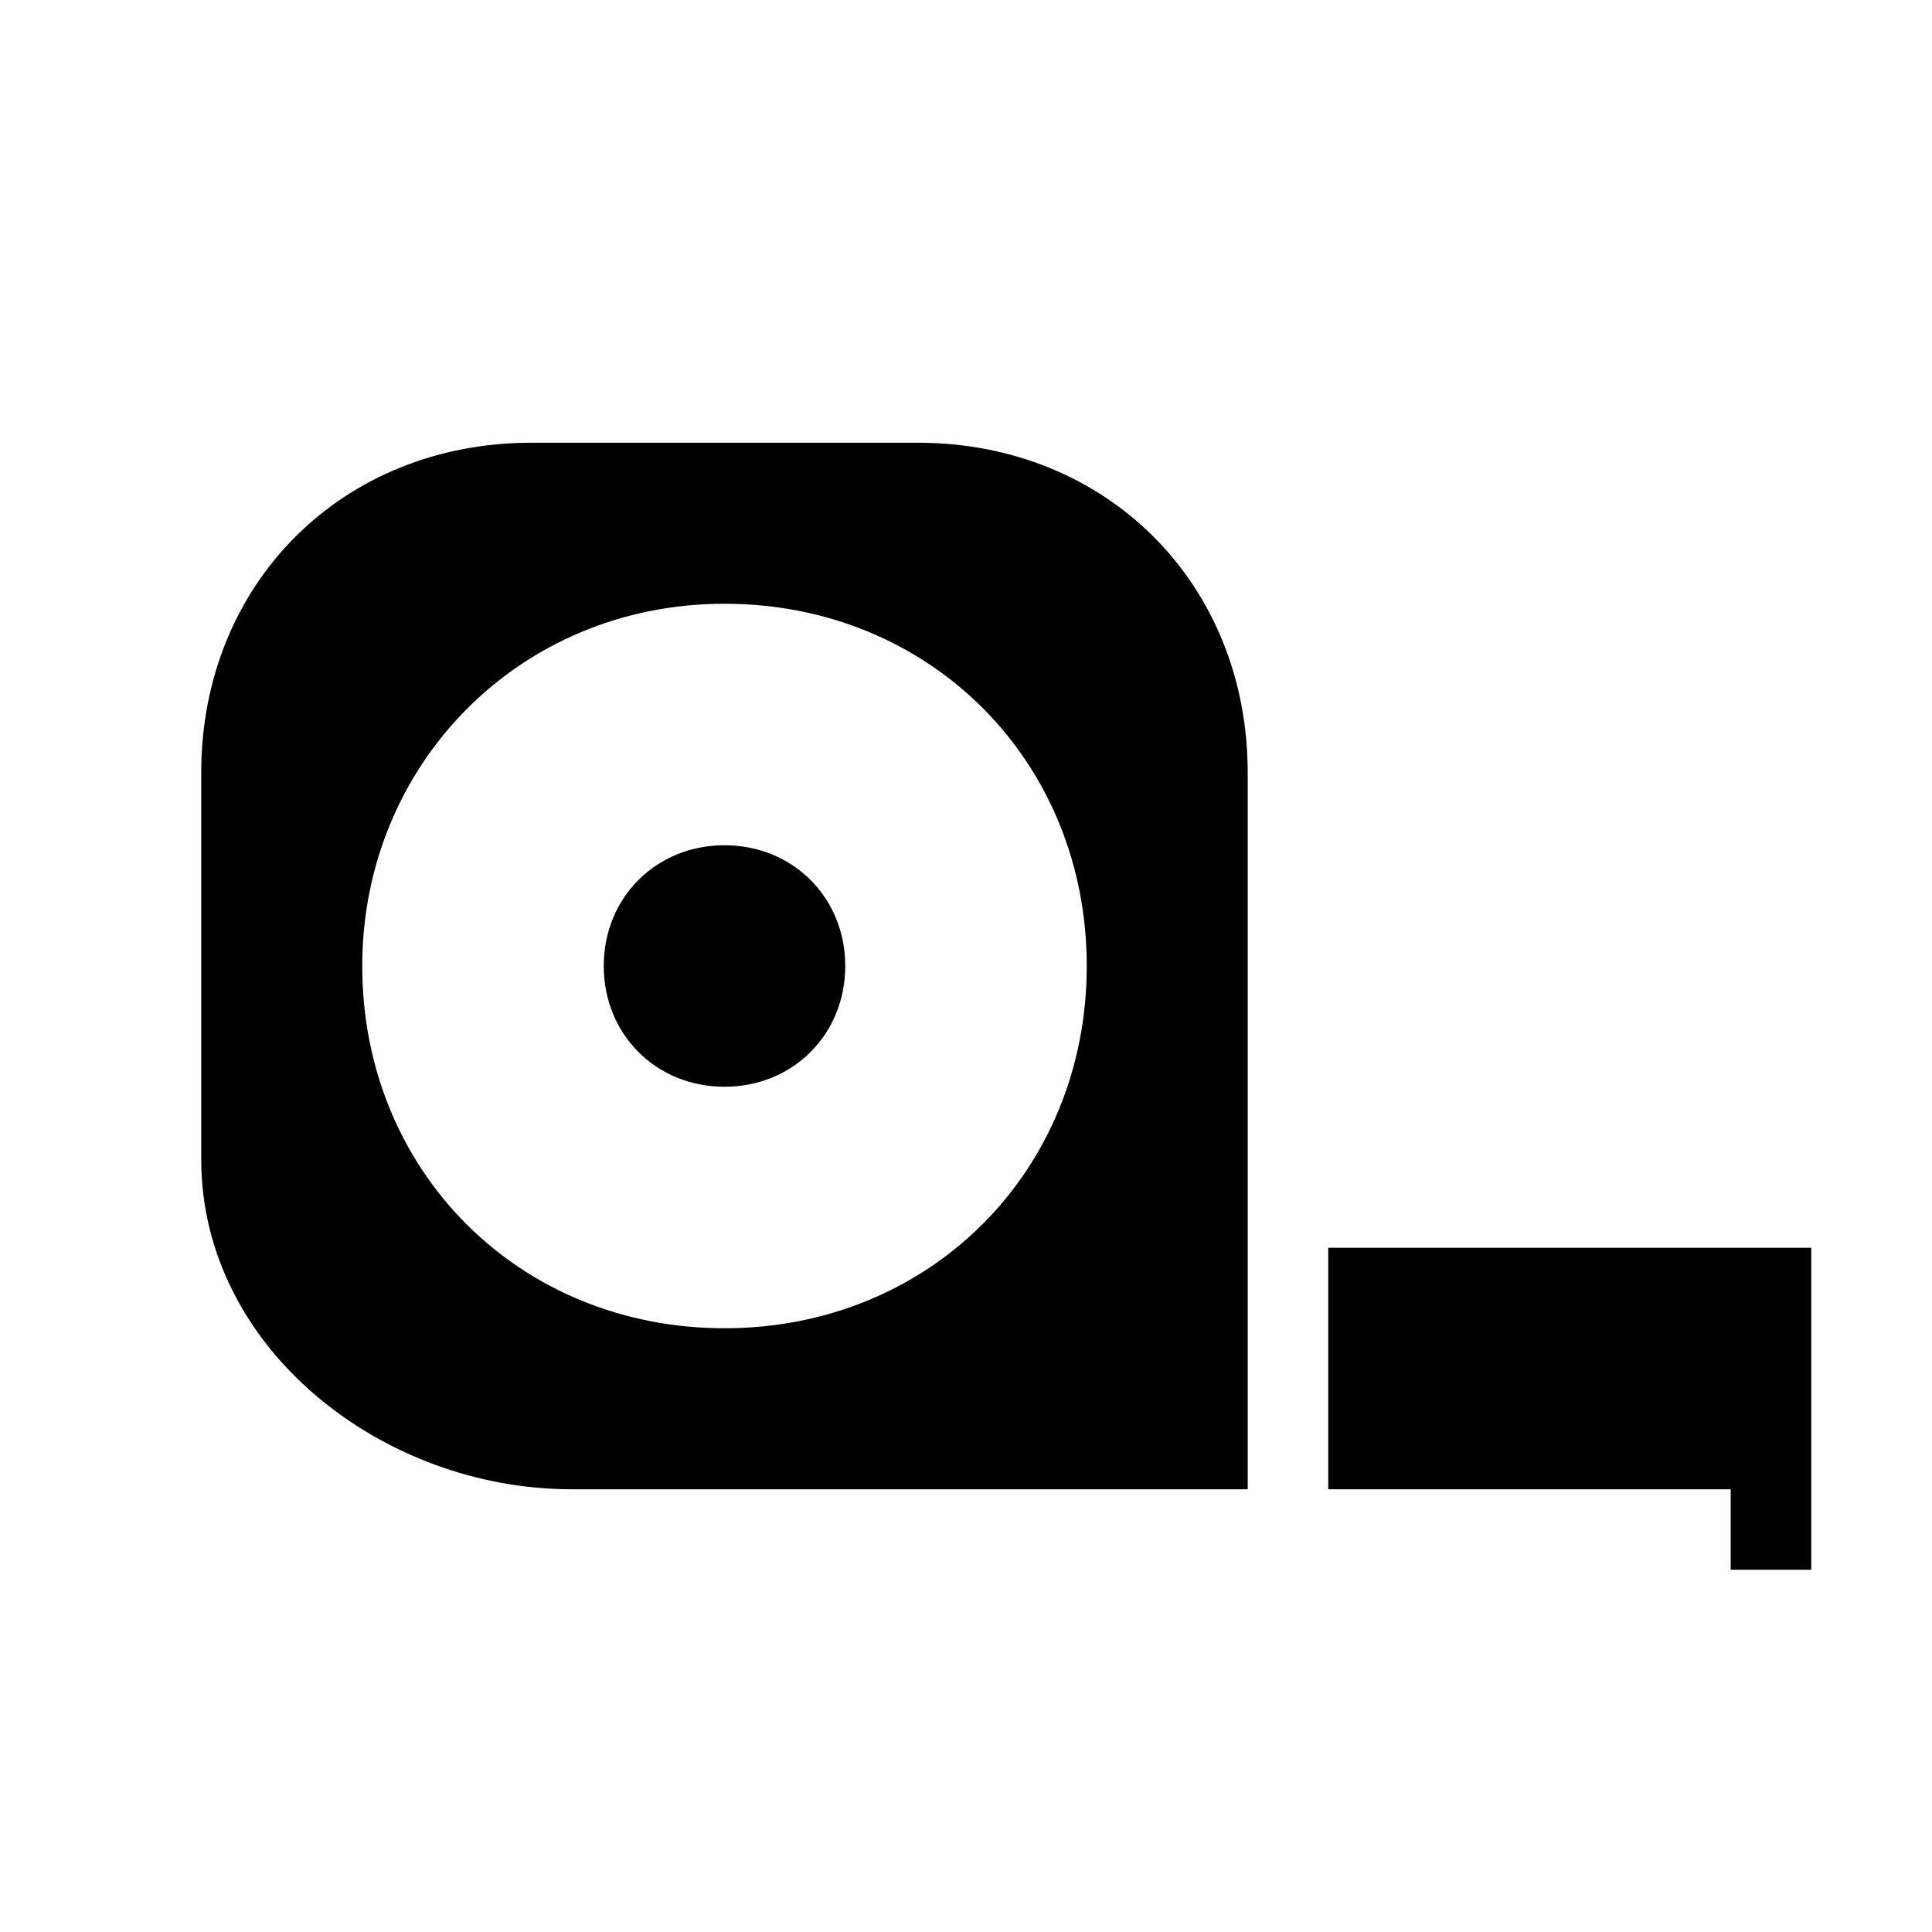 <svg width="26" height="26" viewBox="0 0 26 26" fill="none" xmlns="http://www.w3.org/2000/svg">
<path fill-rule="evenodd" clip-rule="evenodd" d="M7.15 5.958C4.604 5.958 2.708 7.854 2.708 10.4V15.6C2.708 18.146 5.146 20.042 7.691 20.042H16.791V10.4C16.791 7.854 14.896 5.958 12.35 5.958H7.15ZM9.75 17.875C6.987 17.875 4.875 15.763 4.875 13C4.875 10.292 6.987 8.125 9.75 8.125C12.512 8.125 14.625 10.238 14.625 13C14.625 15.763 12.512 17.875 9.75 17.875ZM9.75 11.375C8.829 11.375 8.125 12.079 8.125 13C8.125 13.921 8.829 14.625 9.75 14.625C10.671 14.625 11.375 13.921 11.375 13C11.375 12.079 10.671 11.375 9.75 11.375ZM17.875 16.792V20.042H23.291V21.125H24.375V16.792H17.875Z" fill="black"/>
</svg>
